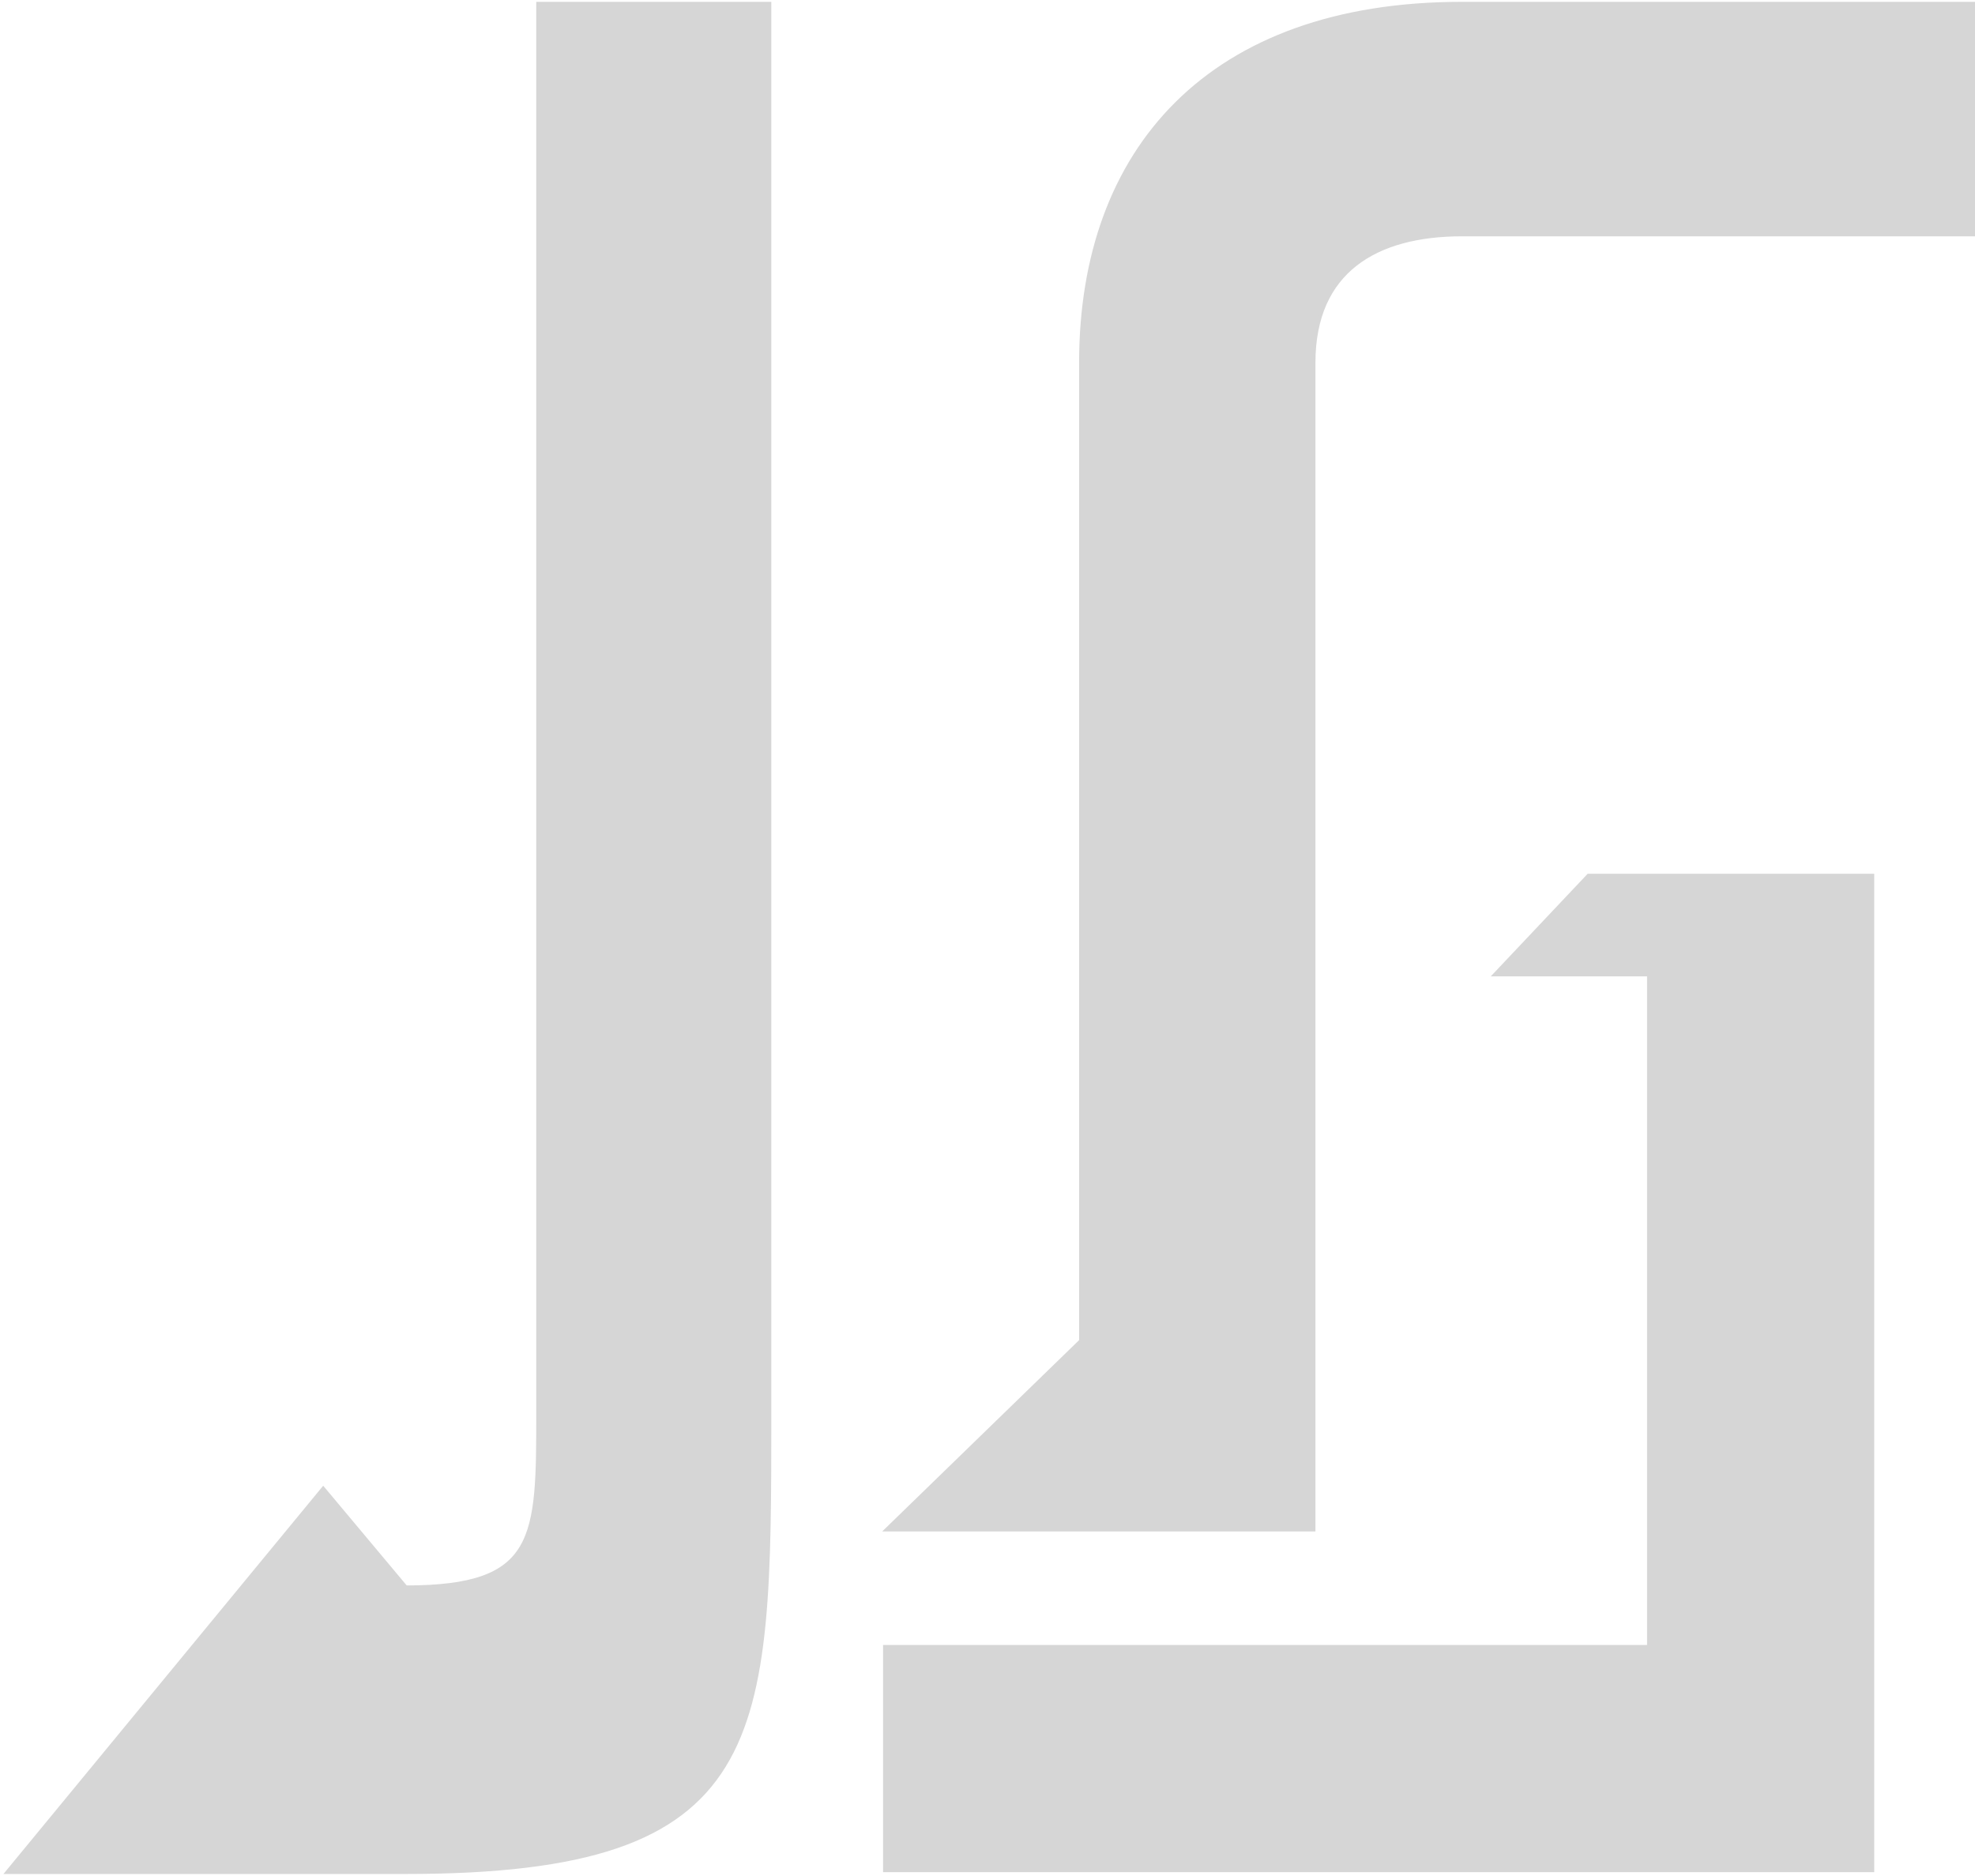 <svg width="539" height="512" viewBox="0 0 539 512" fill="none" xmlns="http://www.w3.org/2000/svg">
<path d="M146.848 385.49V1H210V385.49C210 475.5 210 511 110.761 511H2L88.207 406.306L110.761 433.245C146.848 433.245 146.848 420 146.848 385.49Z" fill="#D6D6D6" stroke="#D6D6D6"/>
<path d="M295 366L242 417.5H358.5V99C358.5 74 375.5 64 399 64H538.5V1H399C330 1 295 41 295 99V366Z" fill="#D6D6D6" stroke="#D6D6D6"/>
<path d="M433.5 239L408 266H450V449.5H241.5V510.5H511V239H433.5Z" fill="#D6D6D6" stroke="#D6D6D6"/>
</svg>
